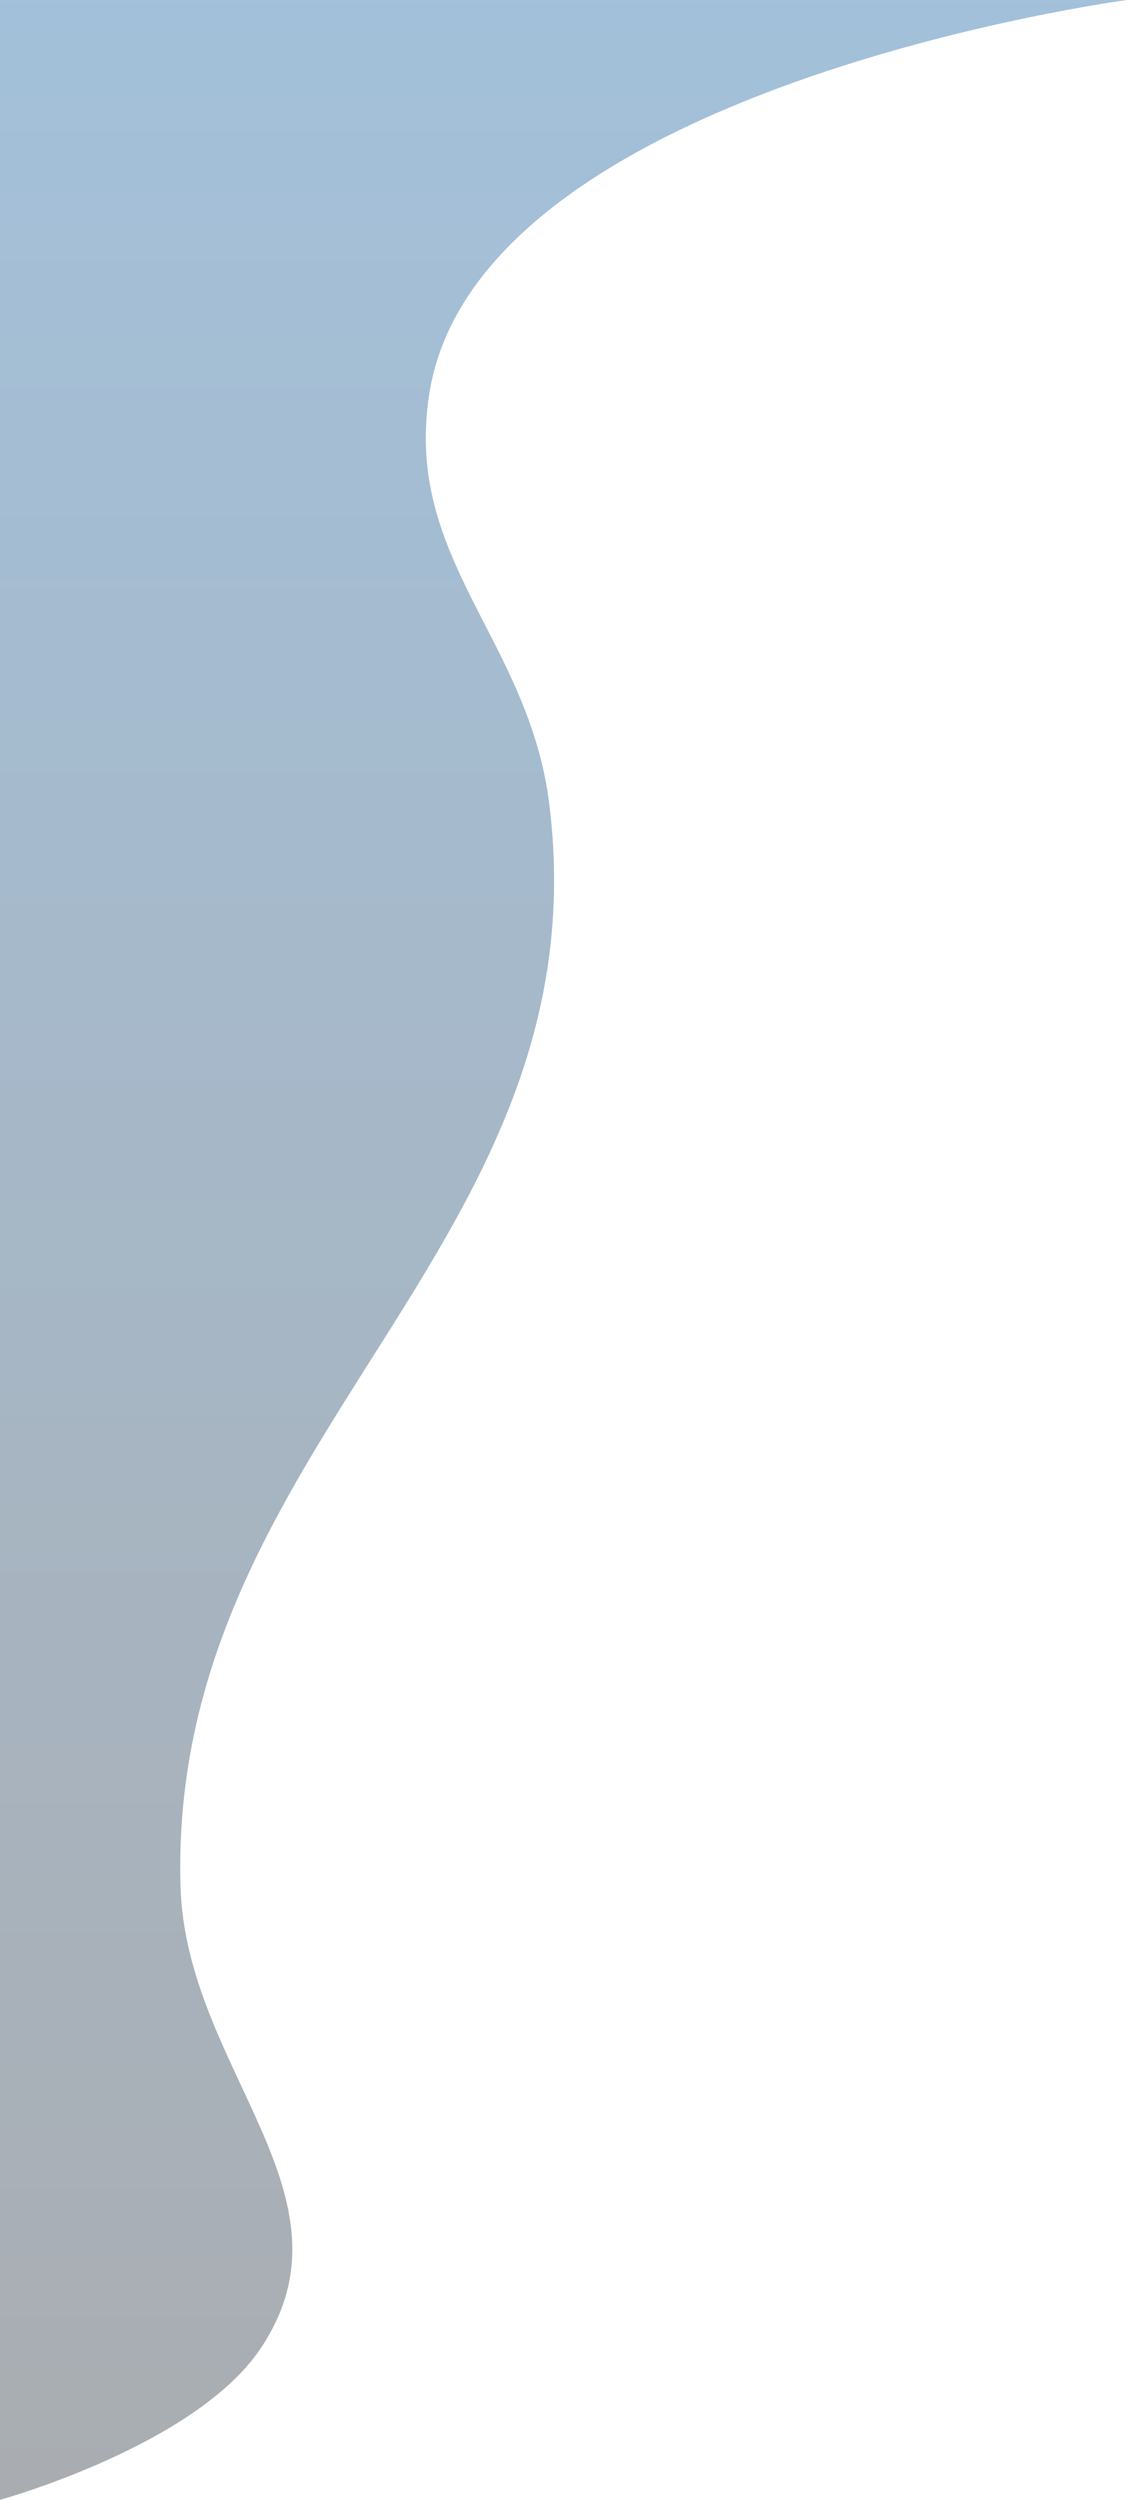 <svg width="60" height="133" viewBox="0 0 60 133" fill="none" xmlns="http://www.w3.org/2000/svg">
<path opacity="0.36" d="M0 0V133C0 133 10.403 130.133 13.879 124.939C19.313 116.819 9.877 110.081 9.609 100.333C8.955 76.635 32.12 66.384 29.253 42.849C28.178 34.026 21.503 29.786 22.847 21C25.354 4.605 60 0 60 0H0Z" fill="url(#paint0_linear_2214_14295)"/>
<defs>
<linearGradient id="paint0_linear_2214_14295" x1="30" y1="0" x2="30" y2="133" gradientUnits="userSpaceOnUse">
<stop stop-color="#005299"/>
<stop offset="1" stop-color="#121C28"/>
</linearGradient>
</defs>
</svg>
